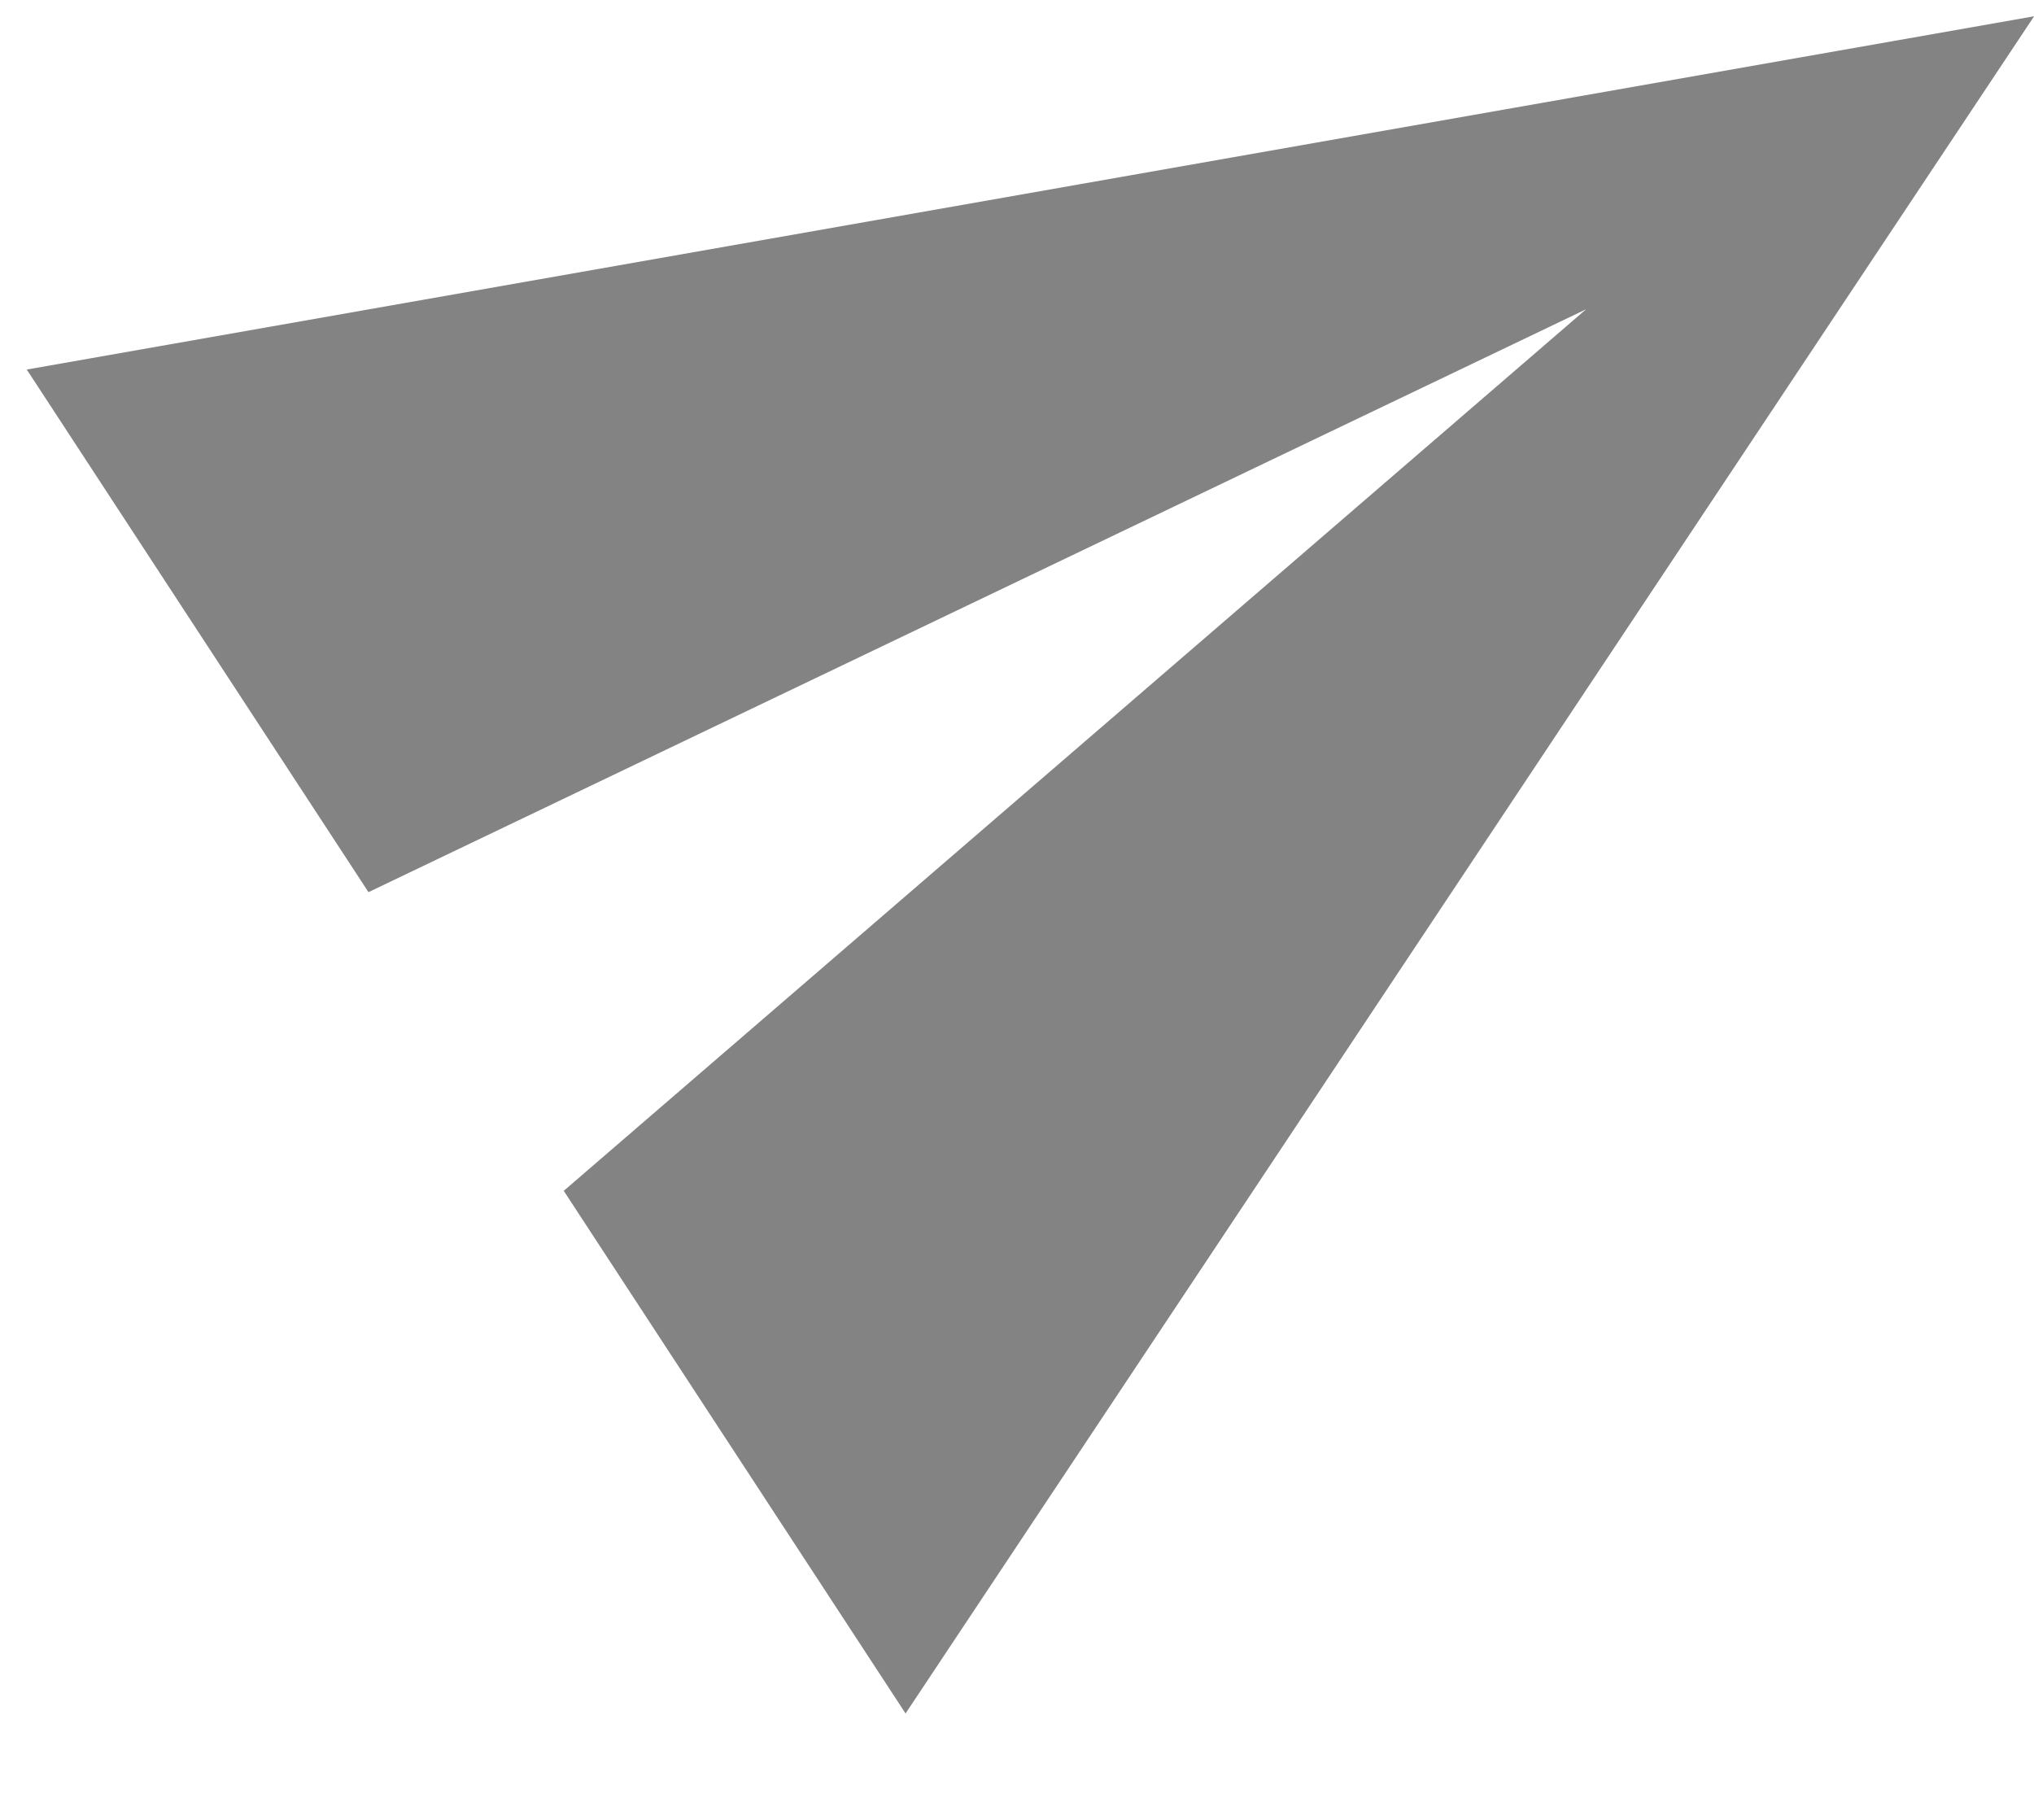 <svg width="19" height="17" viewBox="0 0 19 17" fill="none" xmlns="http://www.w3.org/2000/svg">
<path d="M8.459 16.006L19.001 0.152L0.25 3.452L3.442 8.334L14.816 2.889L5.266 11.124L8.459 16.006Z" fill="#838383"/>
</svg>
